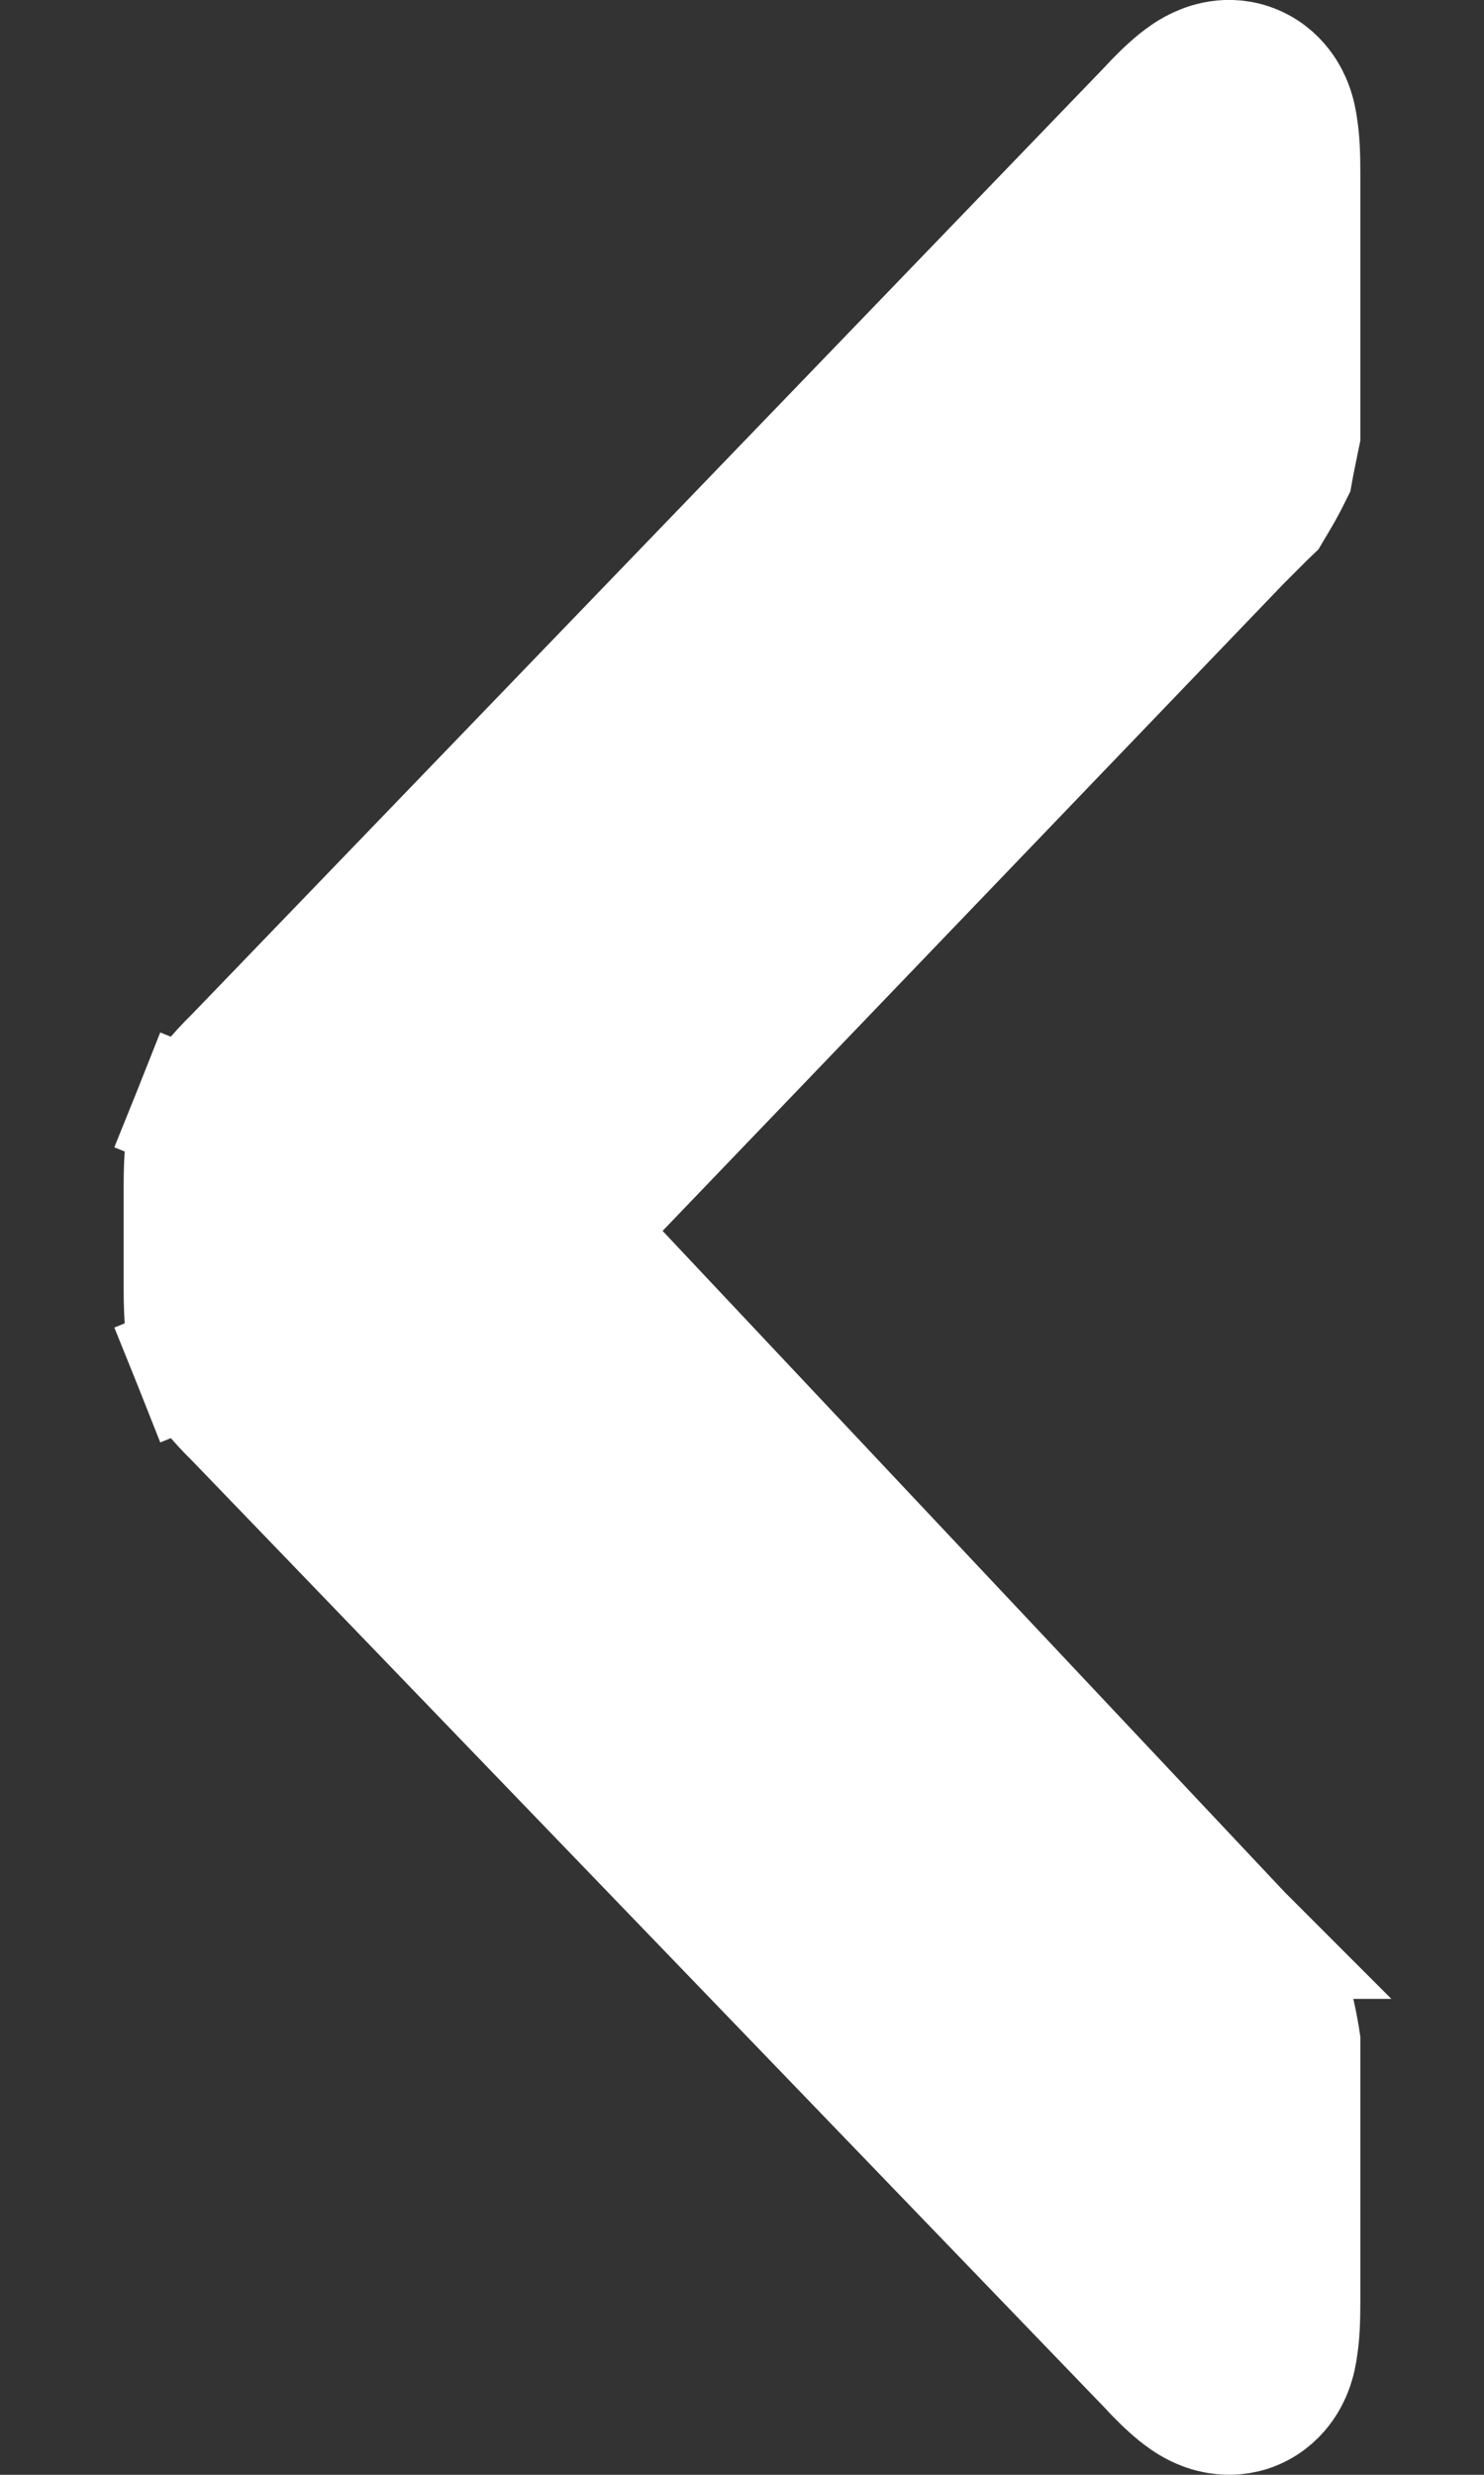 <svg width="6" height="10" viewBox="0 0 6 10" fill="none" xmlns="http://www.w3.org/2000/svg">
<rect x="0" y="0" width="6" height="10" fill="#333333" stroke="none"/>
<path d="M5.014 7.819L2.334 4.972L5.01 2.185L5.111 2.084L5.133 2.063L5.149 2.036C5.17 2.001 5.189 1.968 5.205 1.936L5.22 1.906L5.226 1.873L5.245 1.779L5.25 1.755V1.73V1.73V1.73V1.73V1.729V1.729V1.729V1.729V1.729V1.728V1.728V1.728V1.728V1.727V1.727V1.727V1.727V1.727V1.726V1.726V1.726V1.726V1.725V1.725V1.725V1.725V1.724V1.724V1.724V1.724V1.724V1.723V1.723V1.723V1.723V1.722V1.722V1.722V1.722V1.722V1.721V1.721V1.721V1.721V1.72V1.72V1.72V1.72V1.719V1.719V1.719V1.719V1.719V1.718V1.718V1.718V1.718V1.717V1.717V1.717V1.717V1.716V1.716V1.716V1.716V1.715V1.715V1.715V1.715V1.715V1.714V1.714V1.714V1.714V1.713V1.713V1.713V1.713V1.712V1.712V1.712V1.712V1.711V1.711V1.711V1.711V1.71V1.71V1.71V1.71V1.709V1.709V1.709V1.709V1.708V1.708V1.708V1.708V1.708V1.707V1.707V1.707V1.707V1.706V1.706V1.706V1.706V1.705V1.705V1.705V1.705V1.704V1.704V1.704V1.704V1.703V1.703V1.703V1.703V1.702V1.702V1.702V1.702V1.701V1.701V1.701V1.7V1.7V1.7V1.7V1.699V1.699V1.699V1.699V1.698V1.698V1.698V1.698V1.697V1.697V1.697V1.697V1.696V1.696V1.696V1.696V1.695V1.695V1.695V1.695V1.694V1.694V1.694V1.694V1.693V1.693V1.693V1.692V1.692V1.692V1.692V1.691V1.691V1.691V1.691V1.69V1.69V1.69V1.69V1.689V1.689V1.689V1.689V1.688V1.688V1.688V1.687V1.687V1.687V1.687V1.686V1.686V1.686V1.686V1.685V1.685V1.685V1.684V1.684V1.684V1.684V1.683V1.683V1.683V1.683V1.682V1.682V1.682V1.681V1.681V1.681V1.681V1.68V1.68V1.68V1.68V1.679V1.679V1.679V1.678V1.678V1.678V1.678V1.677V1.677V1.677V1.676V1.676V1.676V1.676V1.675V1.675V1.675V1.675V1.674V1.674V1.674V1.673V1.673V1.673V1.673V1.672V1.672V1.672V1.671V1.671V1.671V1.671V1.67V1.67V1.67V1.669V1.669V1.669V1.669V1.668V1.668V1.668V1.667V1.667V1.667V1.667V1.666V1.666V1.666V1.665V1.665V1.665V1.664V1.664V1.664V1.664V1.663V1.663V1.663V1.662V1.662V1.662V1.662V1.661V1.661V1.661V1.66V1.66V1.66V1.659V1.659V1.659V1.659V1.658V1.658V1.658V1.657V1.657V1.657V1.656V1.656V1.656V1.656V1.655V1.655V1.655V1.654V1.654V1.654V1.653V1.653V1.653V1.653V1.652V1.652V1.652V1.651V1.651V1.651V1.65V1.65V1.65V1.65V1.649V1.649V1.649V1.648V1.648V1.648V1.647V1.647V1.647V1.646V1.646V1.646V1.646V1.645V1.645V1.645V1.644V1.644V1.644V1.643V1.643V1.643V1.642V1.642V1.642V1.641V1.641V1.641V1.641V1.64V1.64V1.64V1.639V1.639V1.639V1.638V1.638V1.638V1.637V1.637V1.637V1.636V1.636V1.636V1.635V1.635V1.635V1.635V1.634V1.634V1.634V1.633V1.633V1.633V1.632V1.632V1.632V1.631V1.631V1.631V1.63V1.63V1.63V1.629V1.629V1.629V1.628V1.628V1.628V1.627V1.627V1.627V1.626V1.626V1.626V1.625V1.625V1.625V1.624V1.624V1.624V1.623V1.623V1.623V1.623V1.622V1.622V1.622V1.621V1.621V1.621V1.62V1.62V1.62V1.619V1.619V1.619V1.618V1.618V1.618V1.617V1.617V1.617V1.616V1.616V1.616V1.615V1.615V1.615V1.614V1.614V1.613V1.613V1.613V1.612V1.612V1.612V1.611V1.611V1.611V1.61V1.61V1.61V1.609V1.609V1.609V1.608V1.608V1.608V1.607V1.607V1.607V1.606V1.606V1.606V1.605V1.605V1.605V1.604V1.604V1.604V1.603V1.603V1.603V1.602V1.602V1.601V1.601V1.601V1.6V1.6V1.6V1.599V1.599V1.599V1.598V1.598V1.598V1.597V1.597V1.597V1.596V1.596V1.596V1.595V1.595V1.594V1.594V1.594V1.593V1.593V1.593V1.592V1.592V1.592V1.591V1.591V1.591V1.59V1.59V1.59V1.589V1.589V1.588V1.588V1.588V1.587V1.587V1.587V1.586V1.586V1.586V1.585V1.585V1.584V1.584V1.584V1.583V1.583V1.583V1.582V1.582V1.582V1.581V0.696C5.25 0.631 5.248 0.569 5.24 0.519C5.237 0.495 5.231 0.46 5.217 0.425L5.217 0.425C5.209 0.405 5.169 0.303 5.051 0.263C4.946 0.228 4.86 0.272 4.841 0.281L4.841 0.281C4.808 0.297 4.782 0.317 4.763 0.332C4.725 0.363 4.683 0.404 4.641 0.45L0.953 4.275C0.918 4.309 0.887 4.343 0.861 4.375C0.837 4.405 0.807 4.447 0.787 4.497L1.019 4.59L0.787 4.497C0.767 4.547 0.759 4.6 0.756 4.639C0.752 4.682 0.75 4.732 0.75 4.786V5.214C0.75 5.268 0.752 5.318 0.756 5.361C0.759 5.4 0.767 5.453 0.787 5.503L1.018 5.41L0.787 5.503C0.807 5.553 0.837 5.595 0.861 5.625C0.887 5.657 0.918 5.691 0.953 5.725L4.641 9.55C4.683 9.596 4.725 9.637 4.763 9.668C4.782 9.683 4.808 9.703 4.841 9.719L4.841 9.719C4.86 9.728 4.946 9.771 5.051 9.737C5.169 9.697 5.209 9.595 5.217 9.575L5.217 9.575C5.231 9.54 5.237 9.505 5.24 9.481C5.248 9.431 5.25 9.369 5.25 9.304V8.419V8.418V8.418V8.418V8.417V8.417V8.417V8.416V8.416V8.416V8.415V8.415V8.414V8.414V8.414V8.413V8.413V8.413V8.412V8.412V8.412V8.411V8.411V8.41V8.41V8.41V8.409V8.409V8.409V8.408V8.408V8.408V8.407V8.407V8.407V8.406V8.406V8.406V8.405V8.405V8.404V8.404V8.404V8.403V8.403V8.403V8.402V8.402V8.402V8.401V8.401V8.401V8.4V8.4V8.4V8.399V8.399V8.399V8.398V8.398V8.397V8.397V8.397V8.396V8.396V8.396V8.395V8.395V8.395V8.394V8.394V8.394V8.393V8.393V8.393V8.392V8.392V8.392V8.391V8.391V8.391V8.39V8.39V8.39V8.389V8.389V8.389V8.388V8.388V8.388V8.387V8.387V8.387V8.386V8.386V8.386V8.385V8.385V8.384V8.384V8.384V8.383V8.383V8.383V8.382V8.382V8.382V8.381V8.381V8.381V8.38V8.38V8.38V8.379V8.379V8.379V8.378V8.378V8.378V8.377V8.377V8.377V8.377V8.376V8.376V8.376V8.375V8.375V8.375V8.374V8.374V8.374V8.373V8.373V8.373V8.372V8.372V8.372V8.371V8.371V8.371V8.37V8.37V8.37V8.369V8.369V8.369V8.368V8.368V8.368V8.367V8.367V8.367V8.366V8.366V8.366V8.365V8.365V8.365V8.365V8.364V8.364V8.364V8.363V8.363V8.363V8.362V8.362V8.362V8.361V8.361V8.361V8.36V8.36V8.36V8.359V8.359V8.359V8.359V8.358V8.358V8.358V8.357V8.357V8.357V8.356V8.356V8.356V8.355V8.355V8.355V8.354V8.354V8.354V8.354V8.353V8.353V8.353V8.352V8.352V8.352V8.351V8.351V8.351V8.35V8.35V8.35V8.35V8.349V8.349V8.349V8.348V8.348V8.348V8.347V8.347V8.347V8.347V8.346V8.346V8.346V8.345V8.345V8.345V8.344V8.344V8.344V8.344V8.343V8.343V8.343V8.342V8.342V8.342V8.341V8.341V8.341V8.341V8.34V8.34V8.34V8.339V8.339V8.339V8.338V8.338V8.338V8.338V8.337V8.337V8.337V8.336V8.336V8.336V8.336V8.335V8.335V8.335V8.334V8.334V8.334V8.333V8.333V8.333V8.333V8.332V8.332V8.332V8.331V8.331V8.331V8.331V8.33V8.33V8.33V8.329V8.329V8.329V8.329V8.328V8.328V8.328V8.327V8.327V8.327V8.327V8.326V8.326V8.326V8.325V8.325V8.325V8.325V8.324V8.324V8.324V8.324V8.323V8.323V8.323V8.322V8.322V8.322V8.322V8.321V8.321V8.321V8.32V8.32V8.32V8.32V8.319V8.319V8.319V8.319V8.318V8.318V8.318V8.317V8.317V8.317V8.317V8.316V8.316V8.316V8.316V8.315V8.315V8.315V8.314V8.314V8.314V8.314V8.313V8.313V8.313V8.313V8.312V8.312V8.312V8.311V8.311V8.311V8.311V8.31V8.31V8.31V8.31V8.309V8.309V8.309V8.309V8.308V8.308V8.308V8.308V8.307V8.307V8.307V8.306V8.306V8.306V8.306V8.305V8.305V8.305V8.305V8.304V8.304V8.304V8.304V8.303V8.303V8.303V8.303V8.302V8.302V8.302V8.302V8.301V8.301V8.301V8.301V8.3V8.3V8.3V8.3V8.299V8.299V8.299V8.298V8.298V8.298V8.298V8.297V8.297V8.297V8.297V8.296V8.296V8.296V8.296V8.295V8.295V8.295V8.295V8.294V8.294V8.294V8.294V8.293V8.293V8.293V8.293V8.293V8.292V8.292V8.292V8.292V8.291V8.291V8.291V8.291V8.29V8.29V8.29V8.29V8.289V8.289V8.289V8.289V8.288V8.288V8.288V8.288V8.287V8.287V8.287V8.287V8.286V8.286V8.286V8.286V8.285V8.285V8.285V8.285V8.285V8.284V8.284V8.284V8.284V8.283V8.283V8.283V8.283V8.282V8.282V8.282V8.282V8.281V8.281V8.281V8.281V8.281V8.28V8.28V8.28V8.28V8.279V8.279V8.279V8.279V8.278V8.278V8.278V8.278V8.278V8.277V8.277V8.277V8.277V8.276V8.276V8.276V8.276V8.276V8.275V8.275V8.275V8.275V8.274V8.274V8.274V8.274V8.273V8.273V8.273V8.273V8.273V8.272V8.272V8.272V8.272V8.271V8.271V8.271V8.271V8.271V8.27V8.27V8.27V8.27V8.249L5.247 8.229C5.24 8.187 5.232 8.149 5.224 8.116L5.217 8.089L5.205 8.064C5.182 8.019 5.152 7.976 5.12 7.936L5.112 7.925L5.102 7.916C5.083 7.897 5.057 7.868 5.021 7.827L5.022 7.827L5.014 7.819Z" fill="white" stroke="white" stroke-width="0.5"/>
</svg>
